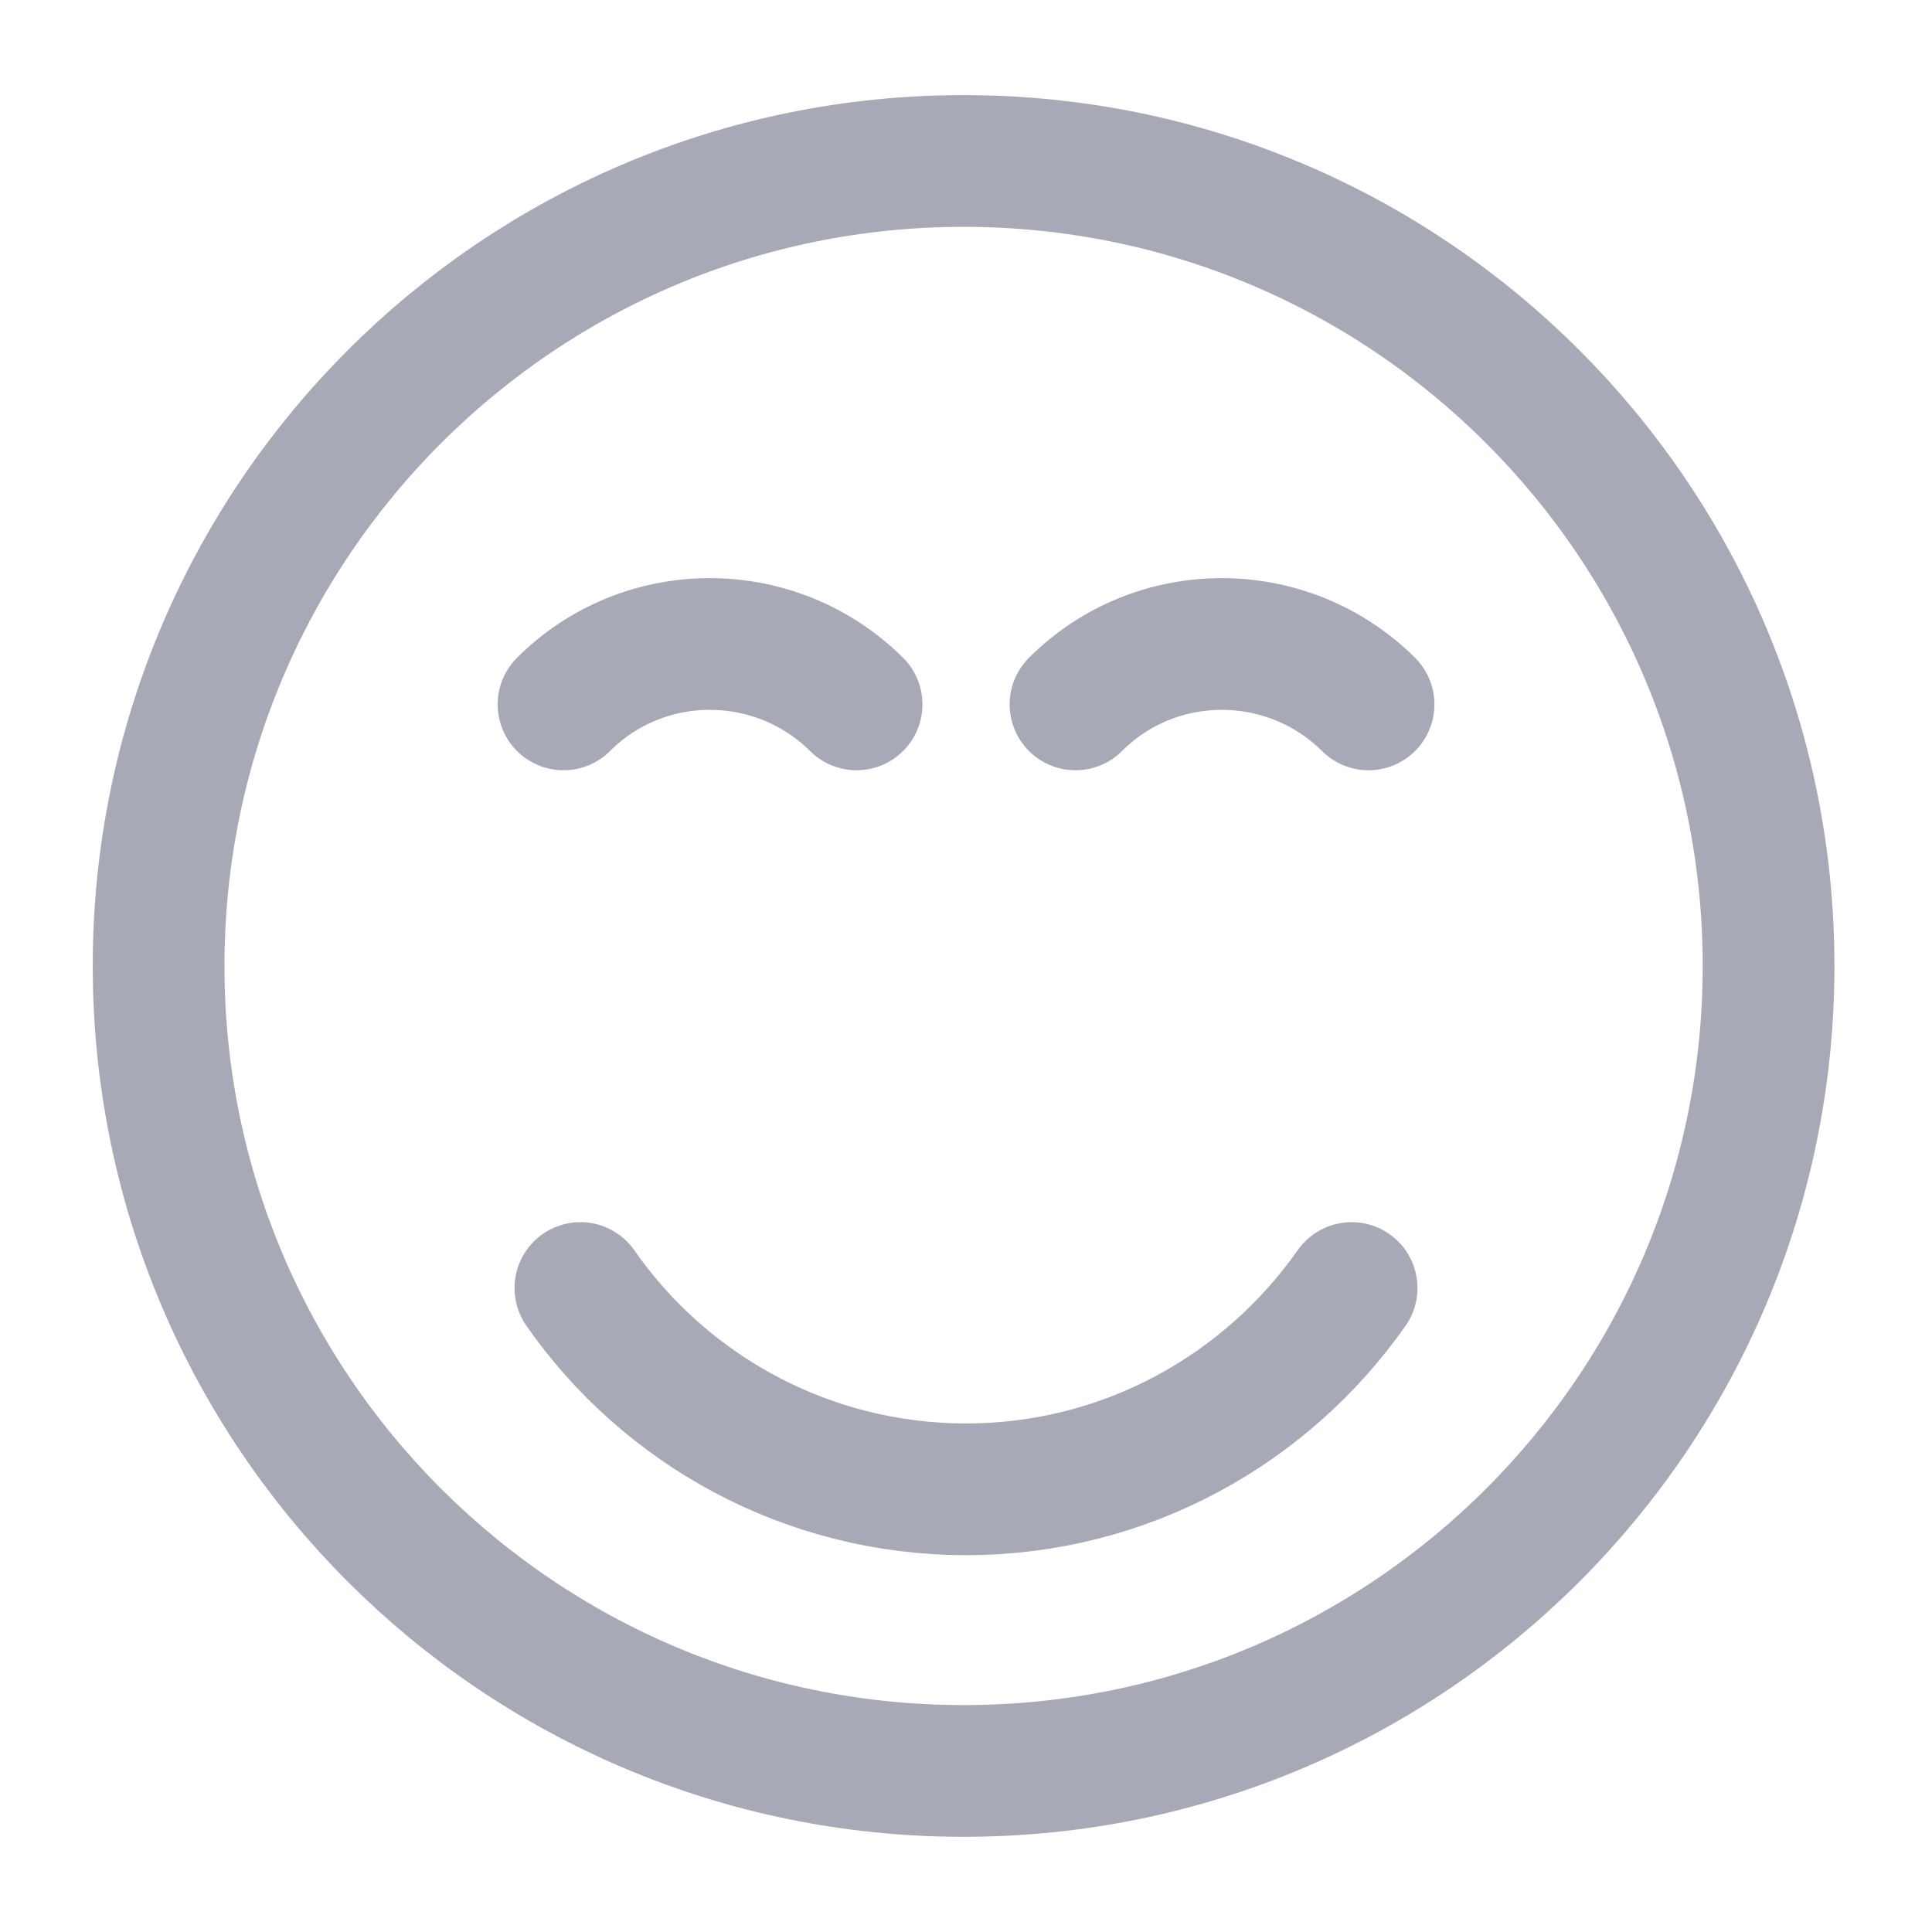 <svg width="22" height="22" viewBox="0 0 22 22" fill="none" xmlns="http://www.w3.org/2000/svg">
<path d="M10.973 20.166C16.035 20.166 20.139 16.062 20.139 11C20.139 5.937 16.035 1.833 10.973 1.833C5.91 1.833 1.806 5.937 1.806 11C1.806 16.062 5.91 20.166 10.973 20.166Z" stroke="#A7A9B7" stroke-width="1.5" stroke-linecap="round" stroke-linejoin="round"/>
<path d="M6.609 14.667C7.572 16.051 9.185 16.959 11 16.959C12.815 16.959 14.419 16.051 15.391 14.667" stroke="#A7A9B7" stroke-width="1.5" stroke-linecap="round" stroke-linejoin="round"/>
<path d="M6.417 8.021C7.334 7.104 8.828 7.104 9.754 8.021" stroke="#A7A9B7" stroke-width="1.5" stroke-miterlimit="10" stroke-linecap="round" stroke-linejoin="round"/>
<path d="M12.247 8.021C13.164 7.104 14.658 7.104 15.584 8.021" stroke="#A7A9B7" stroke-width="1.5" stroke-miterlimit="10" stroke-linecap="round" stroke-linejoin="round"/>
</svg>
